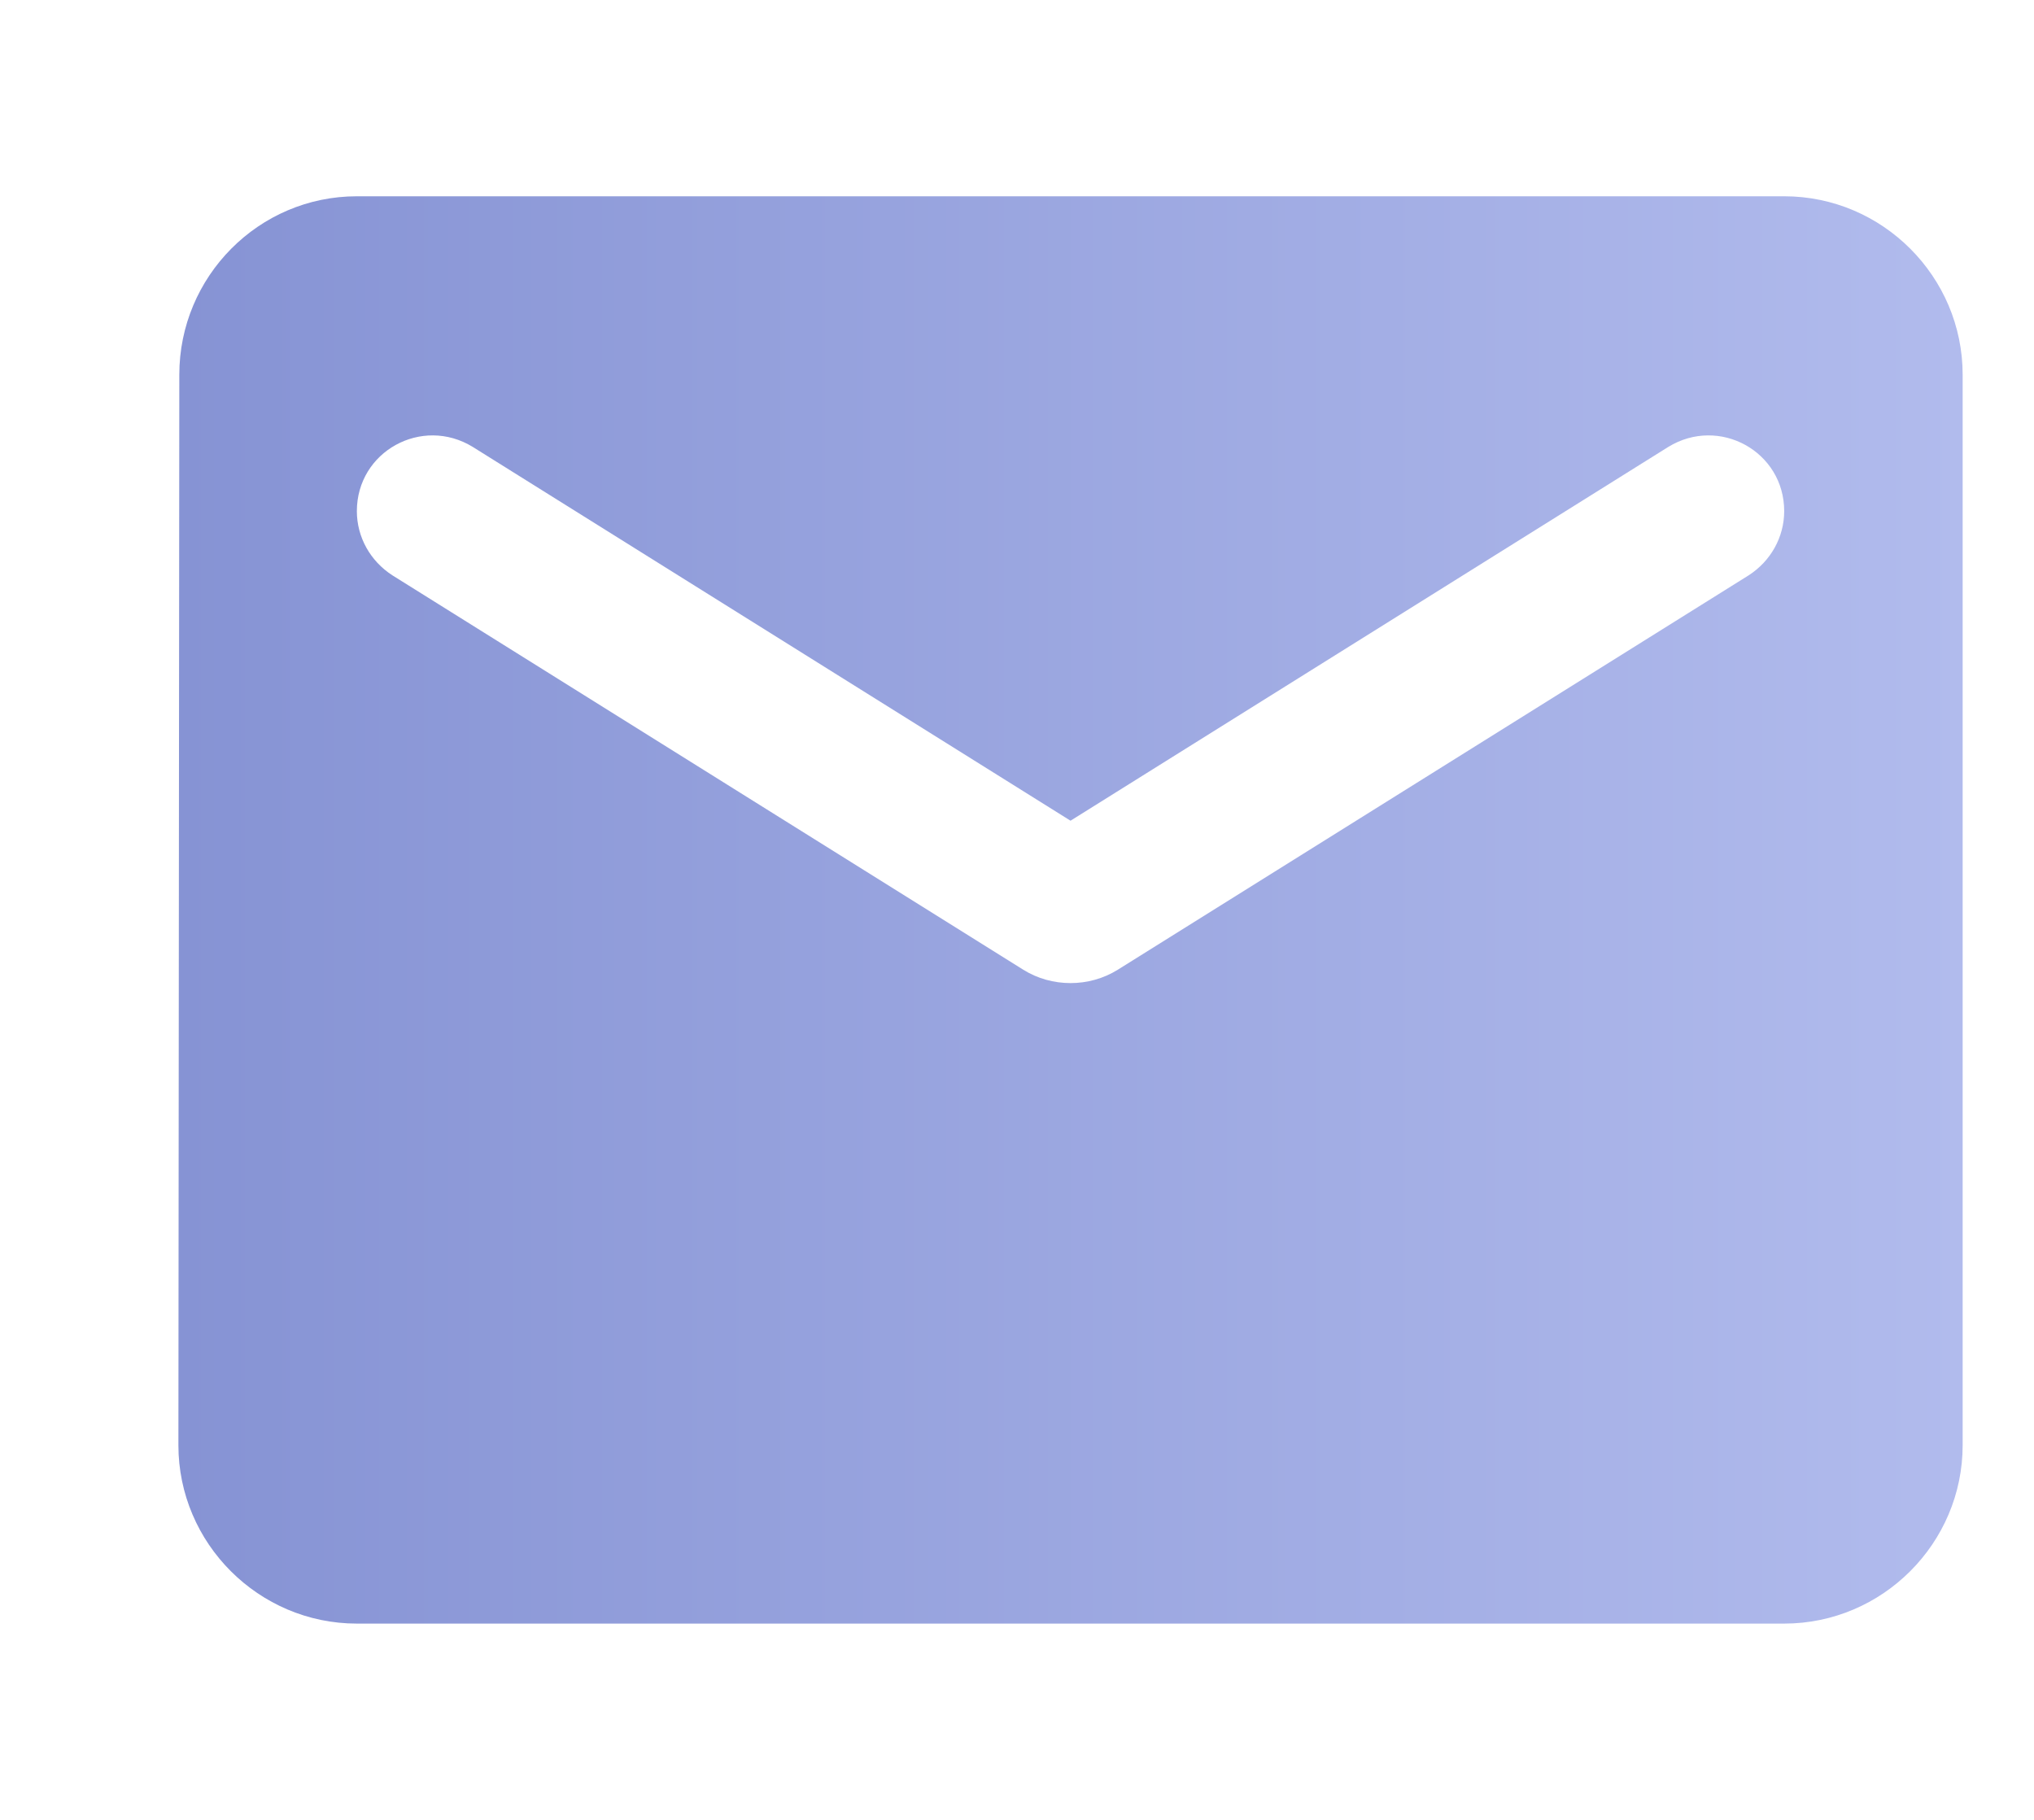 <svg width="38" height="34" viewBox="0 0 38 34" fill="none" xmlns="http://www.w3.org/2000/svg">
<g filter="url(#filter0_d_27_384)">
<path d="M31.333 1.667H4.667C2.833 1.667 1.35 3.167 1.35 5L1.333 25C1.333 26.833 2.833 28.333 4.667 28.333H31.333C33.167 28.333 34.667 26.833 34.667 25V5C34.667 3.167 33.167 1.667 31.333 1.667ZM30.667 8.75L18.883 16.117C18.35 16.45 17.65 16.45 17.117 16.117L5.333 8.75C4.917 8.483 4.667 8.033 4.667 7.55C4.667 6.433 5.883 5.767 6.833 6.35L18 13.333L29.167 6.35C30.117 5.767 31.333 6.433 31.333 7.55C31.333 8.033 31.083 8.483 30.667 8.75Z" fill="url(#paint0_linear_27_384)"/>
</g>
<defs>
<filter id="filter0_d_27_384" x="0.333" y="0.667" width="39.333" height="32.667" filterUnits="userSpaceOnUse" color-interpolation-filters="sRGB">
<feFlood flood-opacity="0" result="BackgroundImageFix"/>
<feColorMatrix in="SourceAlpha" type="matrix" values="0 0 0 0 0 0 0 0 0 0 0 0 0 0 0 0 0 0 127 0" result="hardAlpha"/>
<feOffset dx="2" dy="2"/>
<feGaussianBlur stdDeviation="1.5"/>
<feComposite in2="hardAlpha" operator="out"/>
<feColorMatrix type="matrix" values="0 0 0 0 0 0 0 0 0 0 0 0 0 0 0 0 0 0 0.1 0"/>
<feBlend mode="normal" in2="BackgroundImageFix" result="effect1_dropShadow_27_384"/>
<feBlend mode="normal" in="SourceGraphic" in2="effect1_dropShadow_27_384" result="shape"/>
</filter>
<linearGradient id="paint0_linear_27_384" x1="1.333" y1="15" x2="34.667" y2="15" gradientUnits="userSpaceOnUse">
<stop stop-color="#8693D4"/>
<stop offset="1" stop-color="#B1BBED"/>
</linearGradient>
</defs>
</svg>
